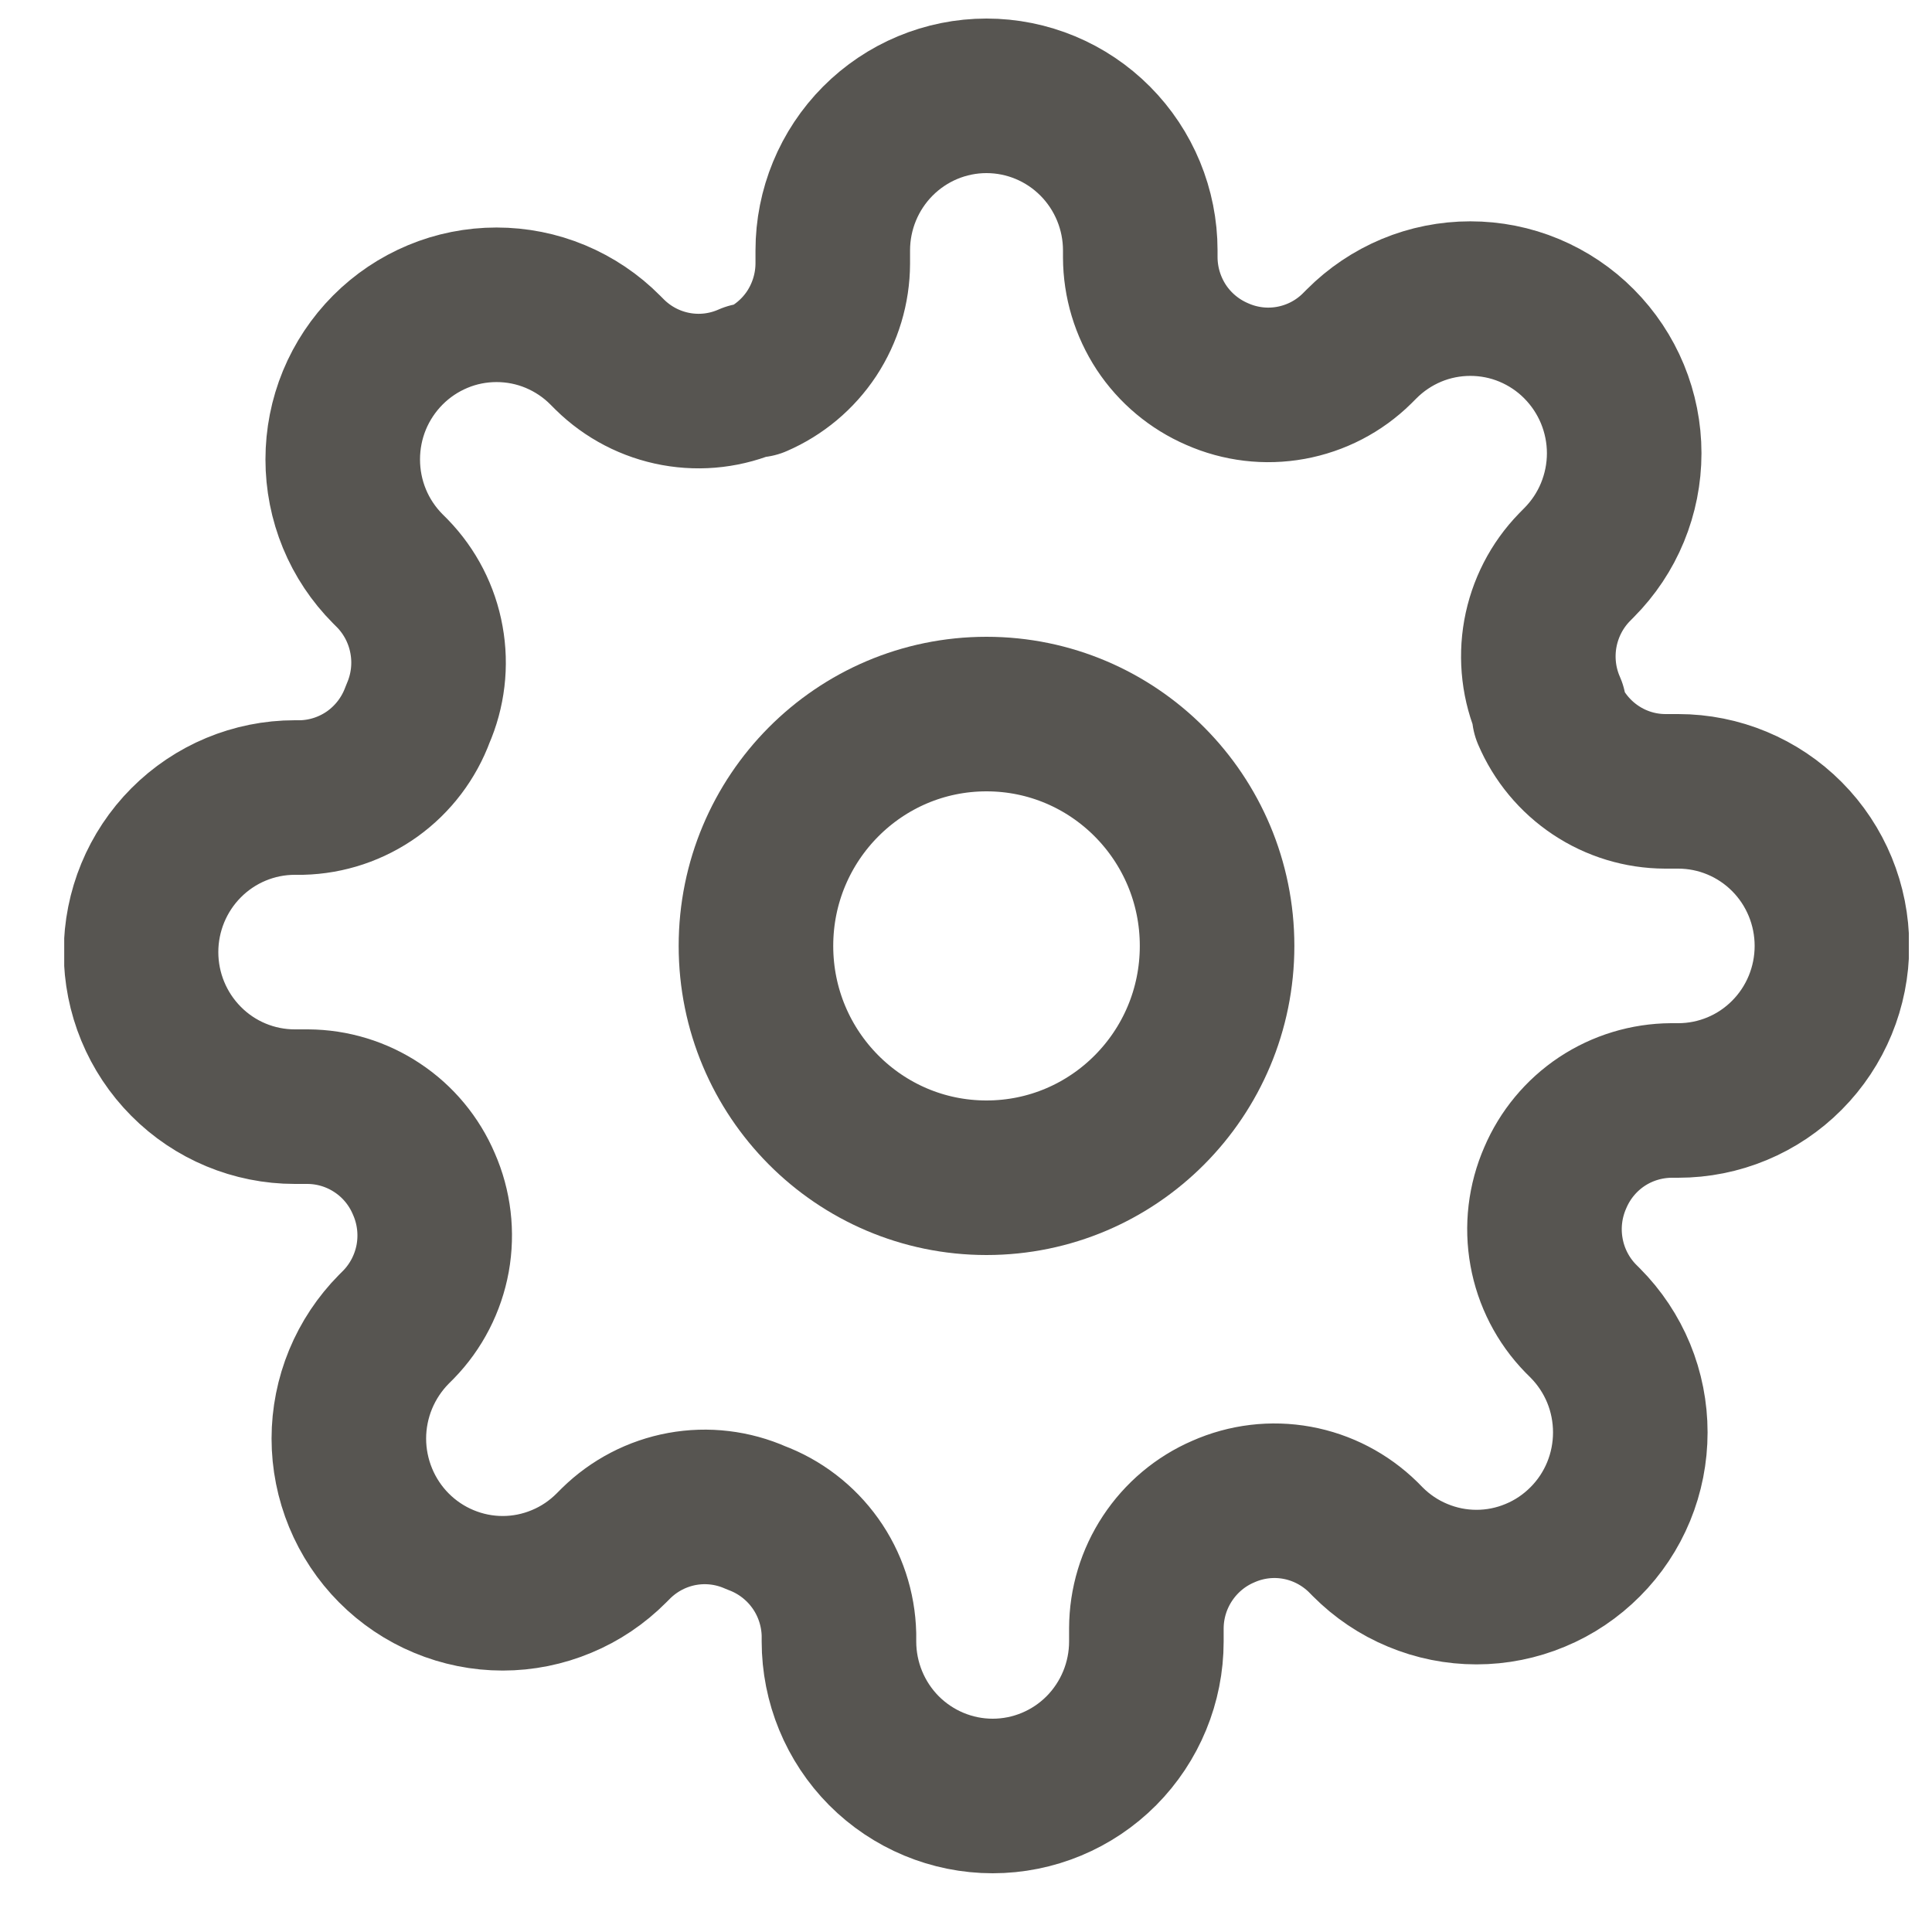 <svg width="25" height="25" viewBox="0 0 25 25" fill="none" xmlns="http://www.w3.org/2000/svg">
<g clip-path="url(#clip0_463_215)">
<path d="M12.765 15.24C14.413 15.24 15.749 13.897 15.749 12.24C15.749 10.583 14.413 9.24 12.765 9.24C11.118 9.24 9.782 10.583 9.782 12.24C9.782 13.897 11.118 15.24 12.765 15.24Z" stroke="#575551" stroke-width="2" stroke-linecap="round" stroke-linejoin="round"/>
<path d="M20.125 15.24C19.993 15.542 19.953 15.876 20.012 16.201C20.07 16.525 20.224 16.825 20.453 17.06L20.513 17.12C20.698 17.306 20.845 17.527 20.945 17.769C21.045 18.012 21.096 18.272 21.096 18.535C21.096 18.798 21.045 19.058 20.945 19.301C20.845 19.544 20.698 19.765 20.513 19.95C20.328 20.136 20.109 20.284 19.867 20.384C19.626 20.485 19.367 20.537 19.106 20.537C18.844 20.537 18.585 20.485 18.344 20.384C18.102 20.284 17.883 20.136 17.698 19.95L17.639 19.89C17.404 19.66 17.107 19.505 16.784 19.446C16.461 19.387 16.129 19.427 15.829 19.56C15.534 19.687 15.284 19.898 15.107 20.166C14.93 20.434 14.835 20.748 14.834 21.07V21.24C14.834 21.771 14.624 22.279 14.252 22.654C13.879 23.029 13.373 23.24 12.845 23.24C12.318 23.24 11.812 23.029 11.438 22.654C11.066 22.279 10.856 21.771 10.856 21.24V21.15C10.848 20.819 10.742 20.498 10.55 20.229C10.358 19.96 10.091 19.755 9.782 19.64C9.482 19.507 9.149 19.467 8.826 19.526C8.504 19.585 8.206 19.74 7.972 19.97L7.912 20.03C7.727 20.216 7.508 20.364 7.266 20.464C7.025 20.565 6.766 20.617 6.505 20.617C6.243 20.617 5.985 20.565 5.743 20.464C5.502 20.364 5.282 20.216 5.097 20.03C4.913 19.845 4.766 19.624 4.666 19.381C4.566 19.138 4.514 18.878 4.514 18.615C4.514 18.352 4.566 18.092 4.666 17.849C4.766 17.607 4.913 17.386 5.097 17.2L5.157 17.14C5.386 16.905 5.54 16.605 5.599 16.281C5.657 15.956 5.618 15.622 5.485 15.32C5.359 15.024 5.15 14.772 4.883 14.595C4.616 14.417 4.304 14.322 3.984 14.32H3.815C3.287 14.32 2.781 14.11 2.408 13.734C2.035 13.359 1.825 12.851 1.825 12.32C1.825 11.79 2.035 11.281 2.408 10.906C2.781 10.531 3.287 10.32 3.815 10.32H3.904C4.233 10.312 4.552 10.205 4.82 10.013C5.088 9.82 5.292 9.551 5.406 9.24C5.538 8.939 5.578 8.604 5.519 8.28C5.461 7.955 5.307 7.656 5.078 7.42L5.018 7.36C4.833 7.174 4.686 6.954 4.586 6.711C4.486 6.468 4.435 6.208 4.435 5.945C4.435 5.682 4.486 5.422 4.586 5.179C4.686 4.937 4.833 4.716 5.018 4.53C5.203 4.344 5.422 4.197 5.664 4.096C5.905 3.995 6.164 3.944 6.425 3.944C6.687 3.944 6.945 3.995 7.187 4.096C7.428 4.197 7.648 4.344 7.832 4.53L7.892 4.59C8.127 4.821 8.424 4.975 8.747 5.034C9.07 5.093 9.402 5.053 9.702 4.92H9.782C10.076 4.793 10.327 4.583 10.504 4.315C10.68 4.046 10.775 3.732 10.776 3.41V3.24C10.776 2.71 10.986 2.201 11.359 1.826C11.732 1.451 12.238 1.24 12.765 1.24C13.293 1.24 13.799 1.451 14.172 1.826C14.545 2.201 14.755 2.71 14.755 3.24V3.33C14.756 3.652 14.851 3.966 15.027 4.235C15.204 4.503 15.455 4.713 15.749 4.84C16.049 4.973 16.382 5.013 16.704 4.954C17.027 4.895 17.325 4.741 17.559 4.51L17.619 4.45C17.804 4.264 18.023 4.117 18.264 4.016C18.506 3.915 18.765 3.864 19.026 3.864C19.288 3.864 19.546 3.915 19.788 4.016C20.029 4.117 20.249 4.264 20.433 4.45C20.618 4.636 20.765 4.857 20.865 5.099C20.965 5.342 21.017 5.602 21.017 5.865C21.017 6.128 20.965 6.388 20.865 6.631C20.765 6.874 20.618 7.094 20.433 7.28L20.374 7.34C20.144 7.576 19.991 7.875 19.932 8.2C19.874 8.524 19.913 8.859 20.046 9.16V9.24C20.172 9.536 20.381 9.788 20.648 9.966C20.915 10.144 21.227 10.239 21.547 10.24H21.716C22.244 10.24 22.75 10.451 23.123 10.826C23.496 11.201 23.705 11.71 23.705 12.24C23.705 12.771 23.496 13.279 23.123 13.654C22.75 14.03 22.244 14.24 21.716 14.24H21.627C21.307 14.242 20.994 14.337 20.727 14.514C20.46 14.692 20.251 14.944 20.125 15.24Z" stroke="#575551" stroke-width="2" stroke-linecap="round" stroke-linejoin="round"/>
</g>
<defs>
<clipPath id="clip0_463_215">
<rect width="23.869" height="24" fill="white" transform="translate(0.831 0.24)"/>
</clipPath>
</defs>
</svg>
